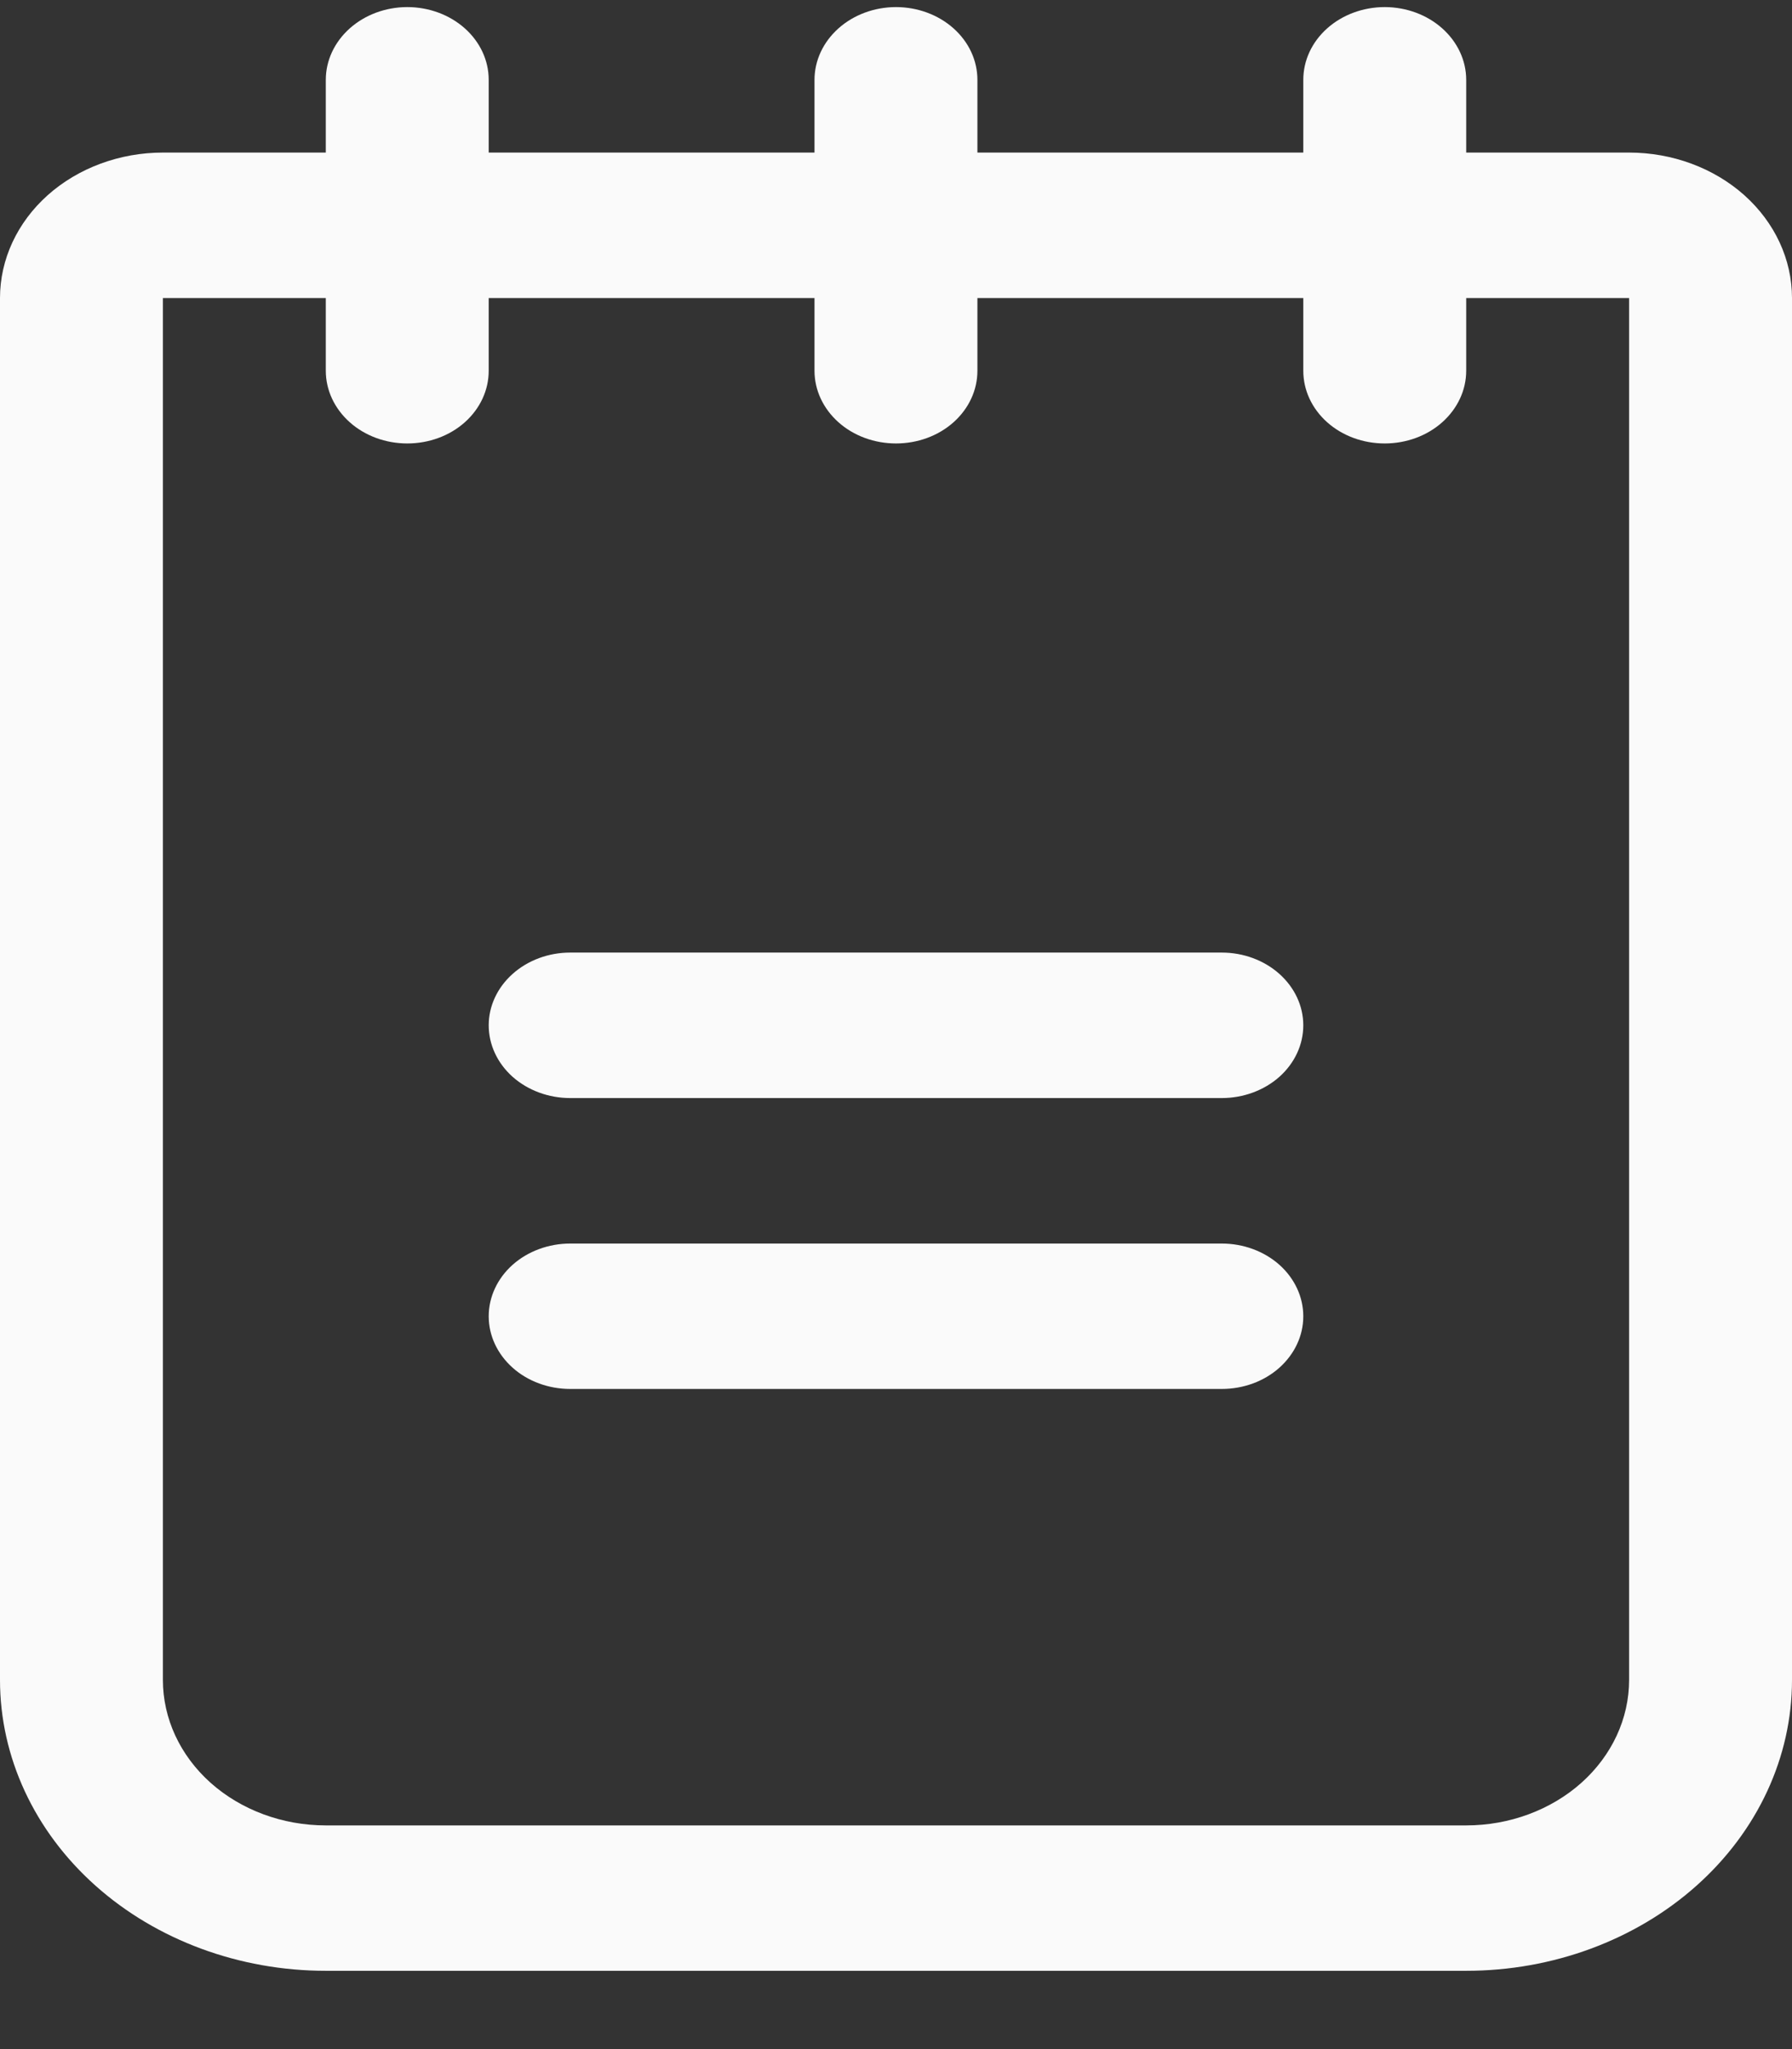 <svg width="21" height="24" viewBox="0 0 21 24" fill="none" xmlns="http://www.w3.org/2000/svg">
<rect x="0" y="0" width="21" height="24" fill="#333333" stroke="none"/>
<path d="M15.273 12.009C15.273 12.235 15.172 12.452 14.993 12.612C14.814 12.771 14.571 12.861 14.318 12.861H6.682C6.429 12.861 6.186 12.771 6.007 12.612C5.828 12.452 5.727 12.235 5.727 12.009C5.727 11.783 5.828 11.567 6.007 11.407C6.186 11.247 6.429 11.157 6.682 11.157H14.318C14.571 11.157 14.814 11.247 14.993 11.407C15.172 11.567 15.273 11.783 15.273 12.009ZM14.318 14.565H6.682C6.429 14.565 6.186 14.655 6.007 14.814C5.828 14.974 5.727 15.191 5.727 15.417C5.727 15.643 5.828 15.859 6.007 16.019C6.186 16.179 6.429 16.268 6.682 16.268H14.318C14.571 16.268 14.814 16.179 14.993 16.019C15.172 15.859 15.273 15.643 15.273 15.417C15.273 15.191 15.172 14.974 14.993 14.814C14.814 14.655 14.571 14.565 14.318 14.565ZM21 3.491V19.676C21 20.58 20.598 21.446 19.882 22.085C19.166 22.724 18.195 23.083 17.182 23.083H3.818C2.806 23.083 1.834 22.724 1.118 22.085C0.402 21.446 0 20.58 0 19.676V3.491C0 3.039 0.201 2.606 0.559 2.286C0.917 1.967 1.403 1.787 1.909 1.787H3.818V0.935C3.818 0.709 3.919 0.493 4.098 0.333C4.277 0.173 4.52 0.083 4.773 0.083C5.026 0.083 5.269 0.173 5.448 0.333C5.627 0.493 5.727 0.709 5.727 0.935V1.787H9.545V0.935C9.545 0.709 9.646 0.493 9.825 0.333C10.004 0.173 10.247 0.083 10.5 0.083C10.753 0.083 10.996 0.173 11.175 0.333C11.354 0.493 11.454 0.709 11.454 0.935V1.787H15.273V0.935C15.273 0.709 15.373 0.493 15.552 0.333C15.731 0.173 15.974 0.083 16.227 0.083C16.48 0.083 16.723 0.173 16.902 0.333C17.081 0.493 17.182 0.709 17.182 0.935V1.787H19.091C19.597 1.787 20.083 1.967 20.441 2.286C20.799 2.606 21 3.039 21 3.491ZM19.091 3.491H17.182V4.343C17.182 4.569 17.081 4.785 16.902 4.945C16.723 5.105 16.48 5.194 16.227 5.194C15.974 5.194 15.731 5.105 15.552 4.945C15.373 4.785 15.273 4.569 15.273 4.343V3.491H11.454V4.343C11.454 4.569 11.354 4.785 11.175 4.945C10.996 5.105 10.753 5.194 10.5 5.194C10.247 5.194 10.004 5.105 9.825 4.945C9.646 4.785 9.545 4.569 9.545 4.343V3.491H5.727V4.343C5.727 4.569 5.627 4.785 5.448 4.945C5.269 5.105 5.026 5.194 4.773 5.194C4.52 5.194 4.277 5.105 4.098 4.945C3.919 4.785 3.818 4.569 3.818 4.343V3.491H1.909V19.676C1.909 20.128 2.11 20.561 2.468 20.881C2.826 21.2 3.312 21.38 3.818 21.38H17.182C17.688 21.38 18.174 21.2 18.532 20.881C18.89 20.561 19.091 20.128 19.091 19.676V3.491Z" fill="#FAFAFA"/>
</svg>
